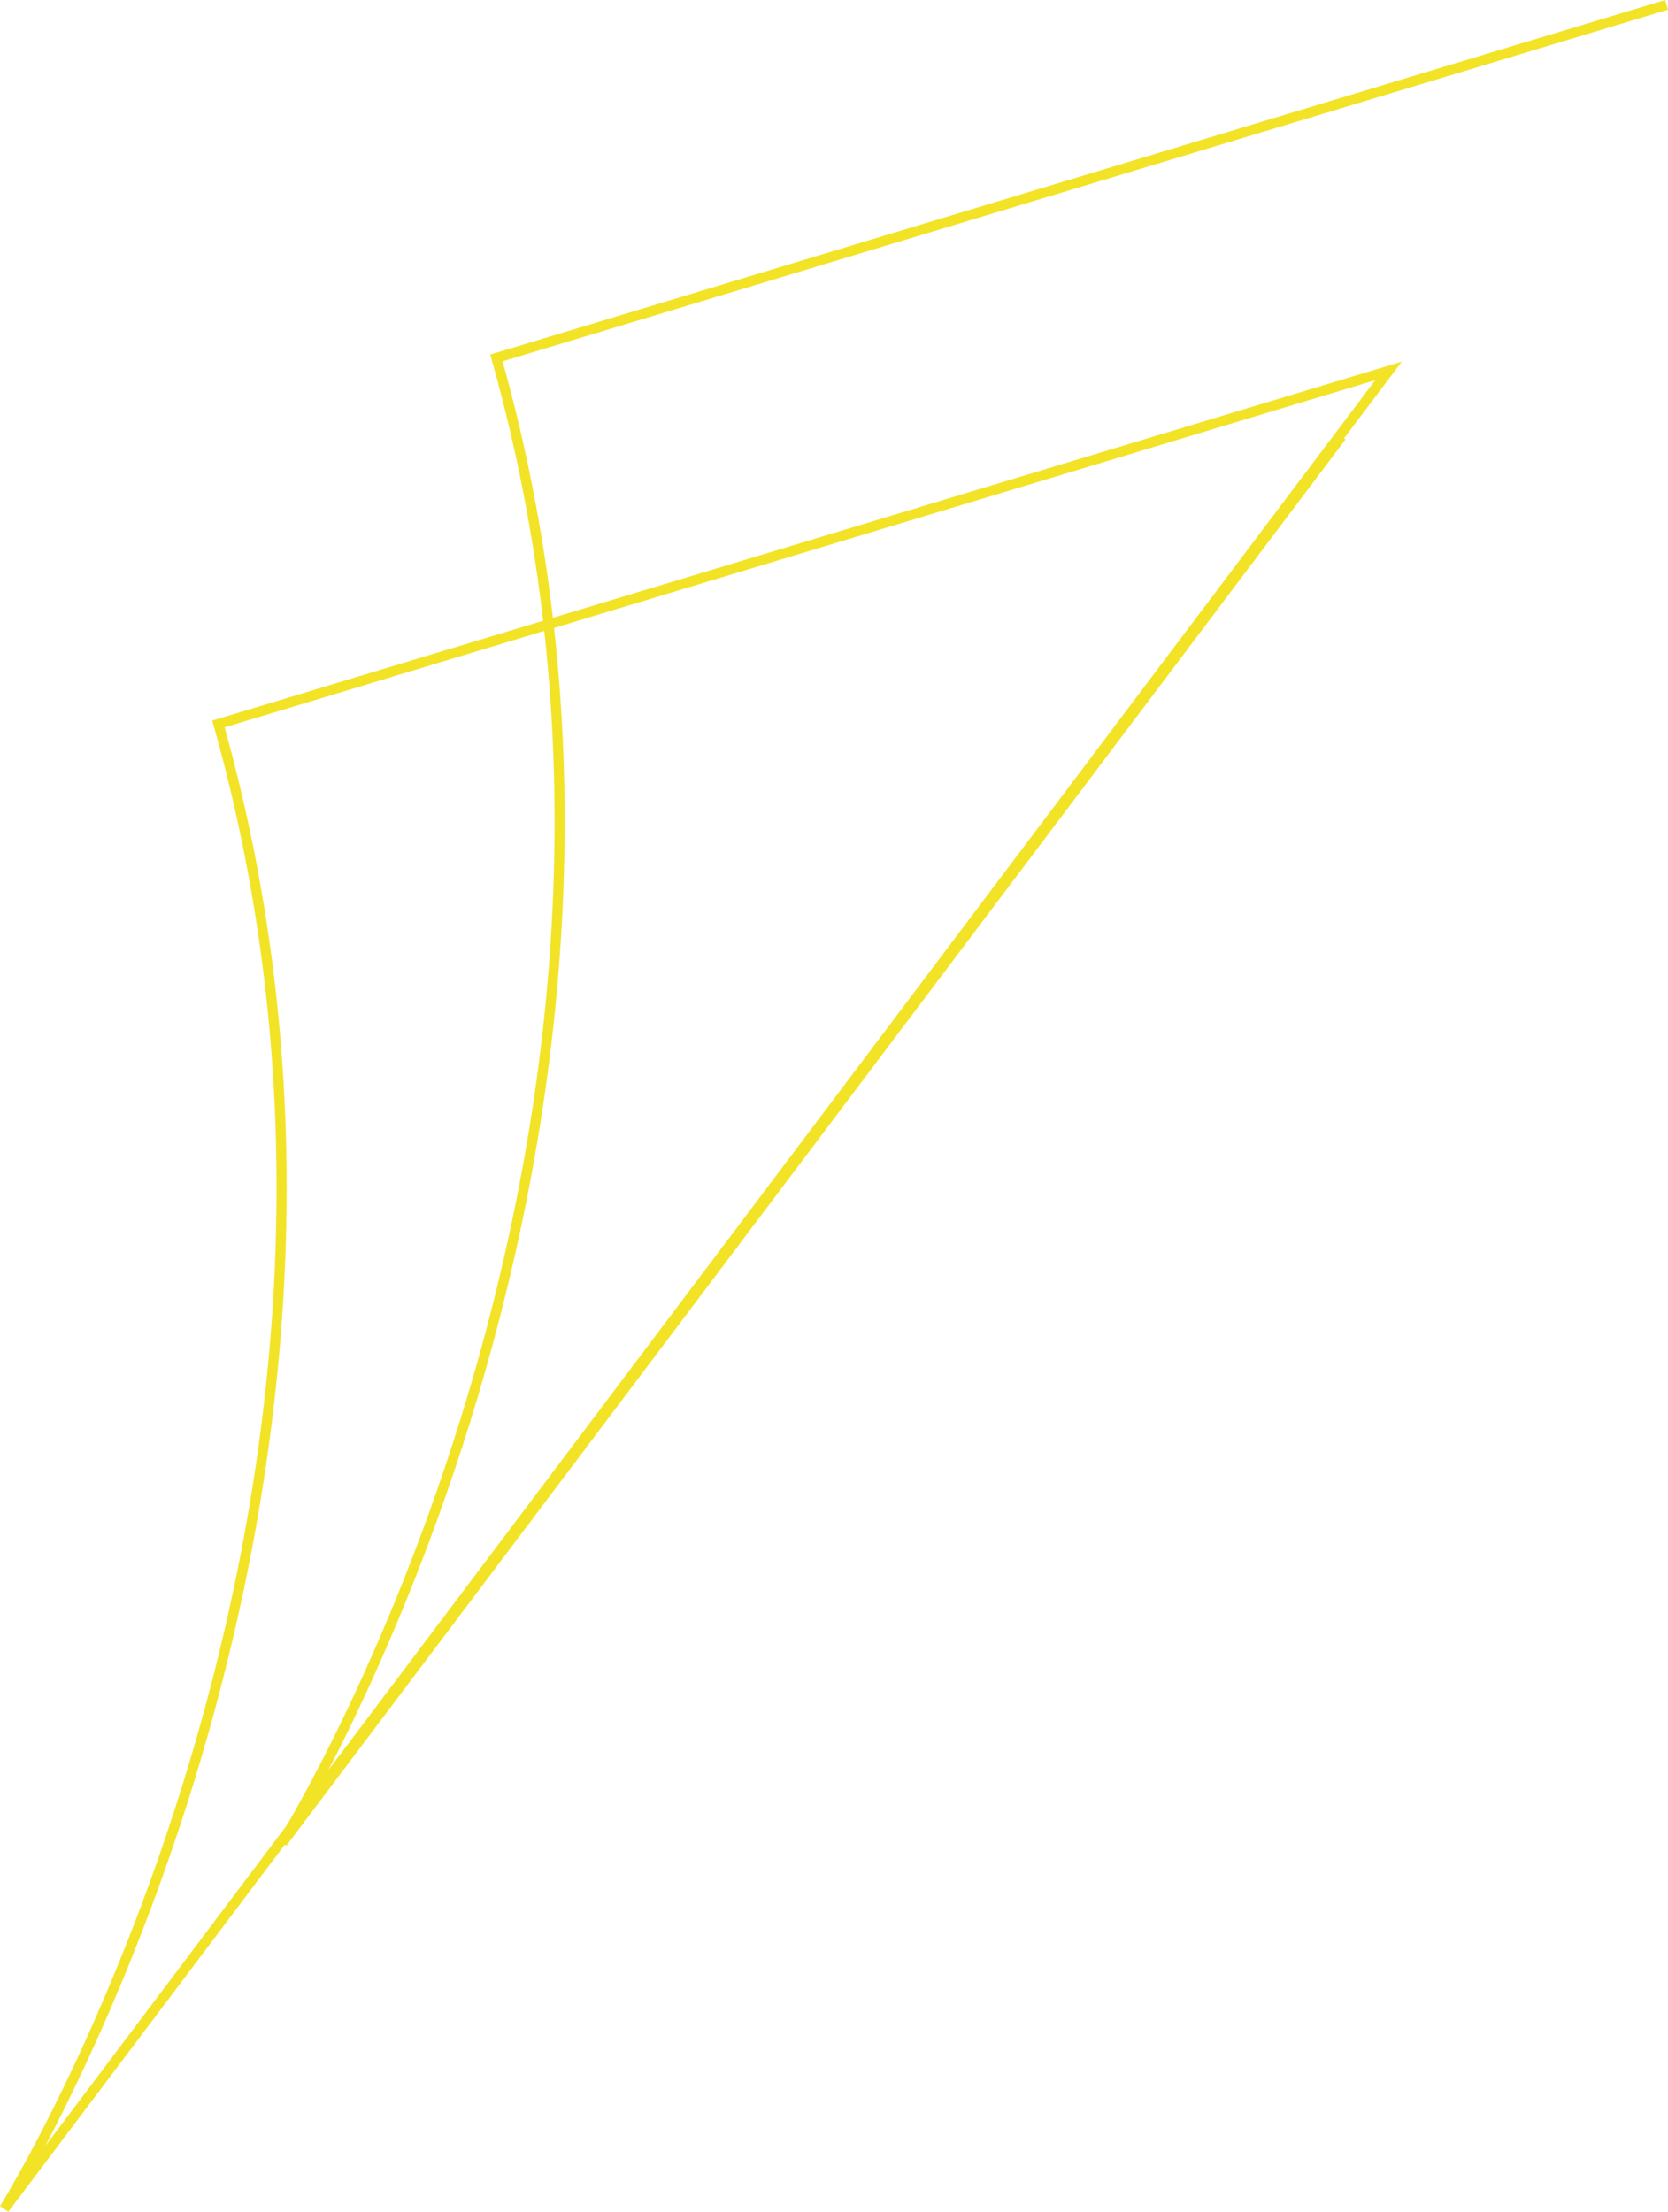 <svg xmlns="http://www.w3.org/2000/svg" viewBox="0 0 496.528 658.345">
  <g data-name="Group 11" fill="none" stroke="#ffdb00" stroke-miterlimit="10" stroke-width="3">
    <path data-name="Path 25" d="M413.335 110.394 1.269 657.442s129.989-207.345 63.751-441.95Z" fill="none" stroke="#f2e327" stroke-miterlimit="10" stroke-width="3"/>
    <path data-name="Path 26" d="m399.34 129.887-315.309 418.6s129.99-207.345 63.749-441.949l348.315-105.1" fill="none" stroke="#f2e327" stroke-miterlimit="10" stroke-width="3"/>
  </g>
</svg>